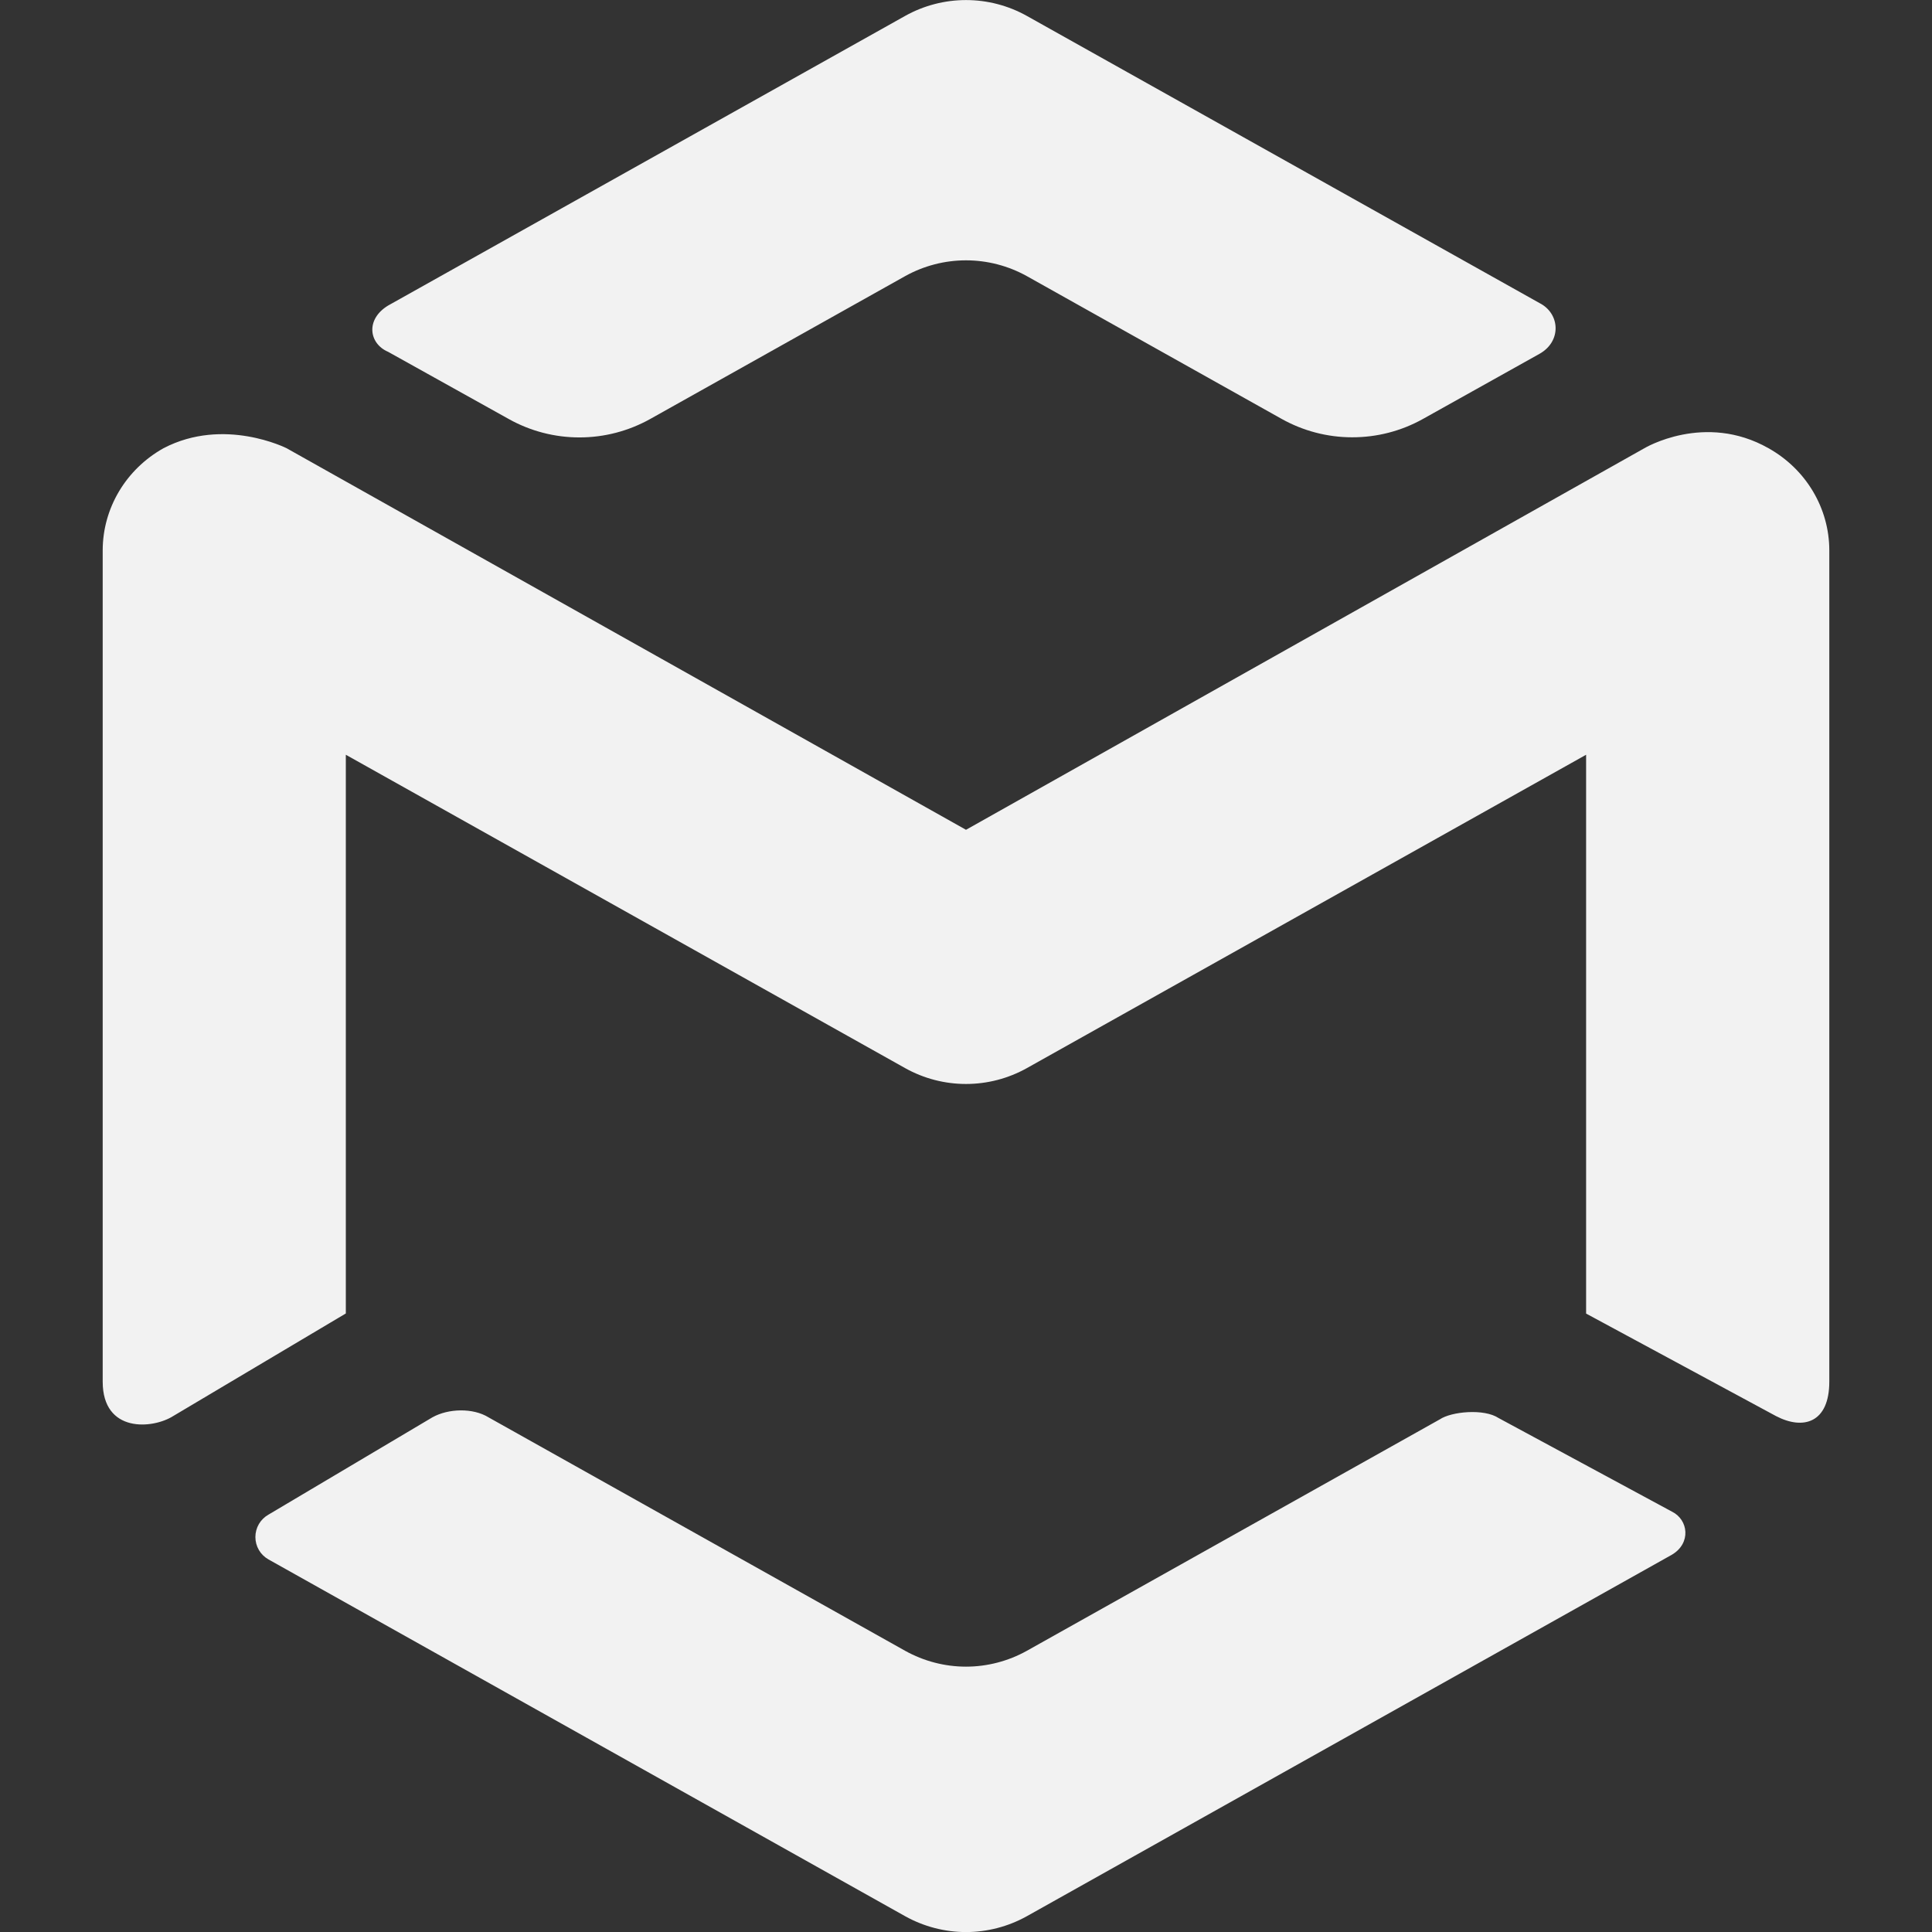<svg width="32" height="32" viewBox="0 0 32 32" fill="none" xmlns="http://www.w3.org/2000/svg">
<rect x="0" y="0" width="32" height="32" fill="#333333" stroke="none"/>
<g clip-path="url(#clip0_144_302)">
<path d="M7.161 23.476L4.447 25.087C4.381 25.124 4.326 25.178 4.288 25.243C4.25 25.308 4.23 25.383 4.23 25.458C4.23 25.534 4.25 25.608 4.288 25.673C4.326 25.738 4.381 25.792 4.447 25.829L14.993 31.739C15.301 31.91 15.648 32.001 16 32.001C16.352 32.001 16.699 31.91 17.007 31.739L27.692 25.751C28.016 25.559 27.963 25.169 27.692 25.037L24.821 23.487C24.579 23.327 24.039 23.38 23.848 23.509L17.007 27.343C16.699 27.514 16.352 27.605 16 27.605C15.648 27.605 15.301 27.514 14.993 27.343L8.092 23.476C7.835 23.317 7.427 23.327 7.161 23.476ZM14.993 0.263C15.301 0.091 15.648 0.001 16 0.001C16.352 0.001 16.699 0.091 17.007 0.263L25.5 5.02C25.839 5.192 25.869 5.652 25.5 5.86L23.567 6.94C23.208 7.14 22.805 7.244 22.395 7.243C21.985 7.243 21.582 7.137 21.224 6.936L17.007 4.573C16.699 4.402 16.352 4.312 16 4.312C15.648 4.312 15.301 4.402 14.993 4.573L10.771 6.939C10.413 7.139 10.01 7.245 9.6 7.245C9.19 7.246 8.786 7.141 8.428 6.941L6.428 5.827C6.113 5.693 6.048 5.292 6.428 5.061L14.993 0.263ZM29.292 7.424C29.915 7.773 30.299 8.419 30.299 9.117V22.884C30.299 23.564 29.872 23.692 29.417 23.455L26.271 21.757V12.501L17.007 17.692C16.699 17.864 16.352 17.954 16 17.954C15.648 17.954 15.301 17.864 14.993 17.692L5.728 12.501V21.755L2.871 23.453C2.529 23.671 1.701 23.739 1.701 22.885V9.117C1.701 8.419 2.085 7.773 2.708 7.424C3.711 6.9 4.747 7.424 4.747 7.424L16 13.744L27.236 7.424C27.236 7.424 28.235 6.824 29.292 7.424Z" fill="#F2F2F2"/>
</g>
<defs>
<clipPath id="clip0_144_302">
<rect width="32" height="32" fill="white"/>
</clipPath>
</defs>
</svg>
